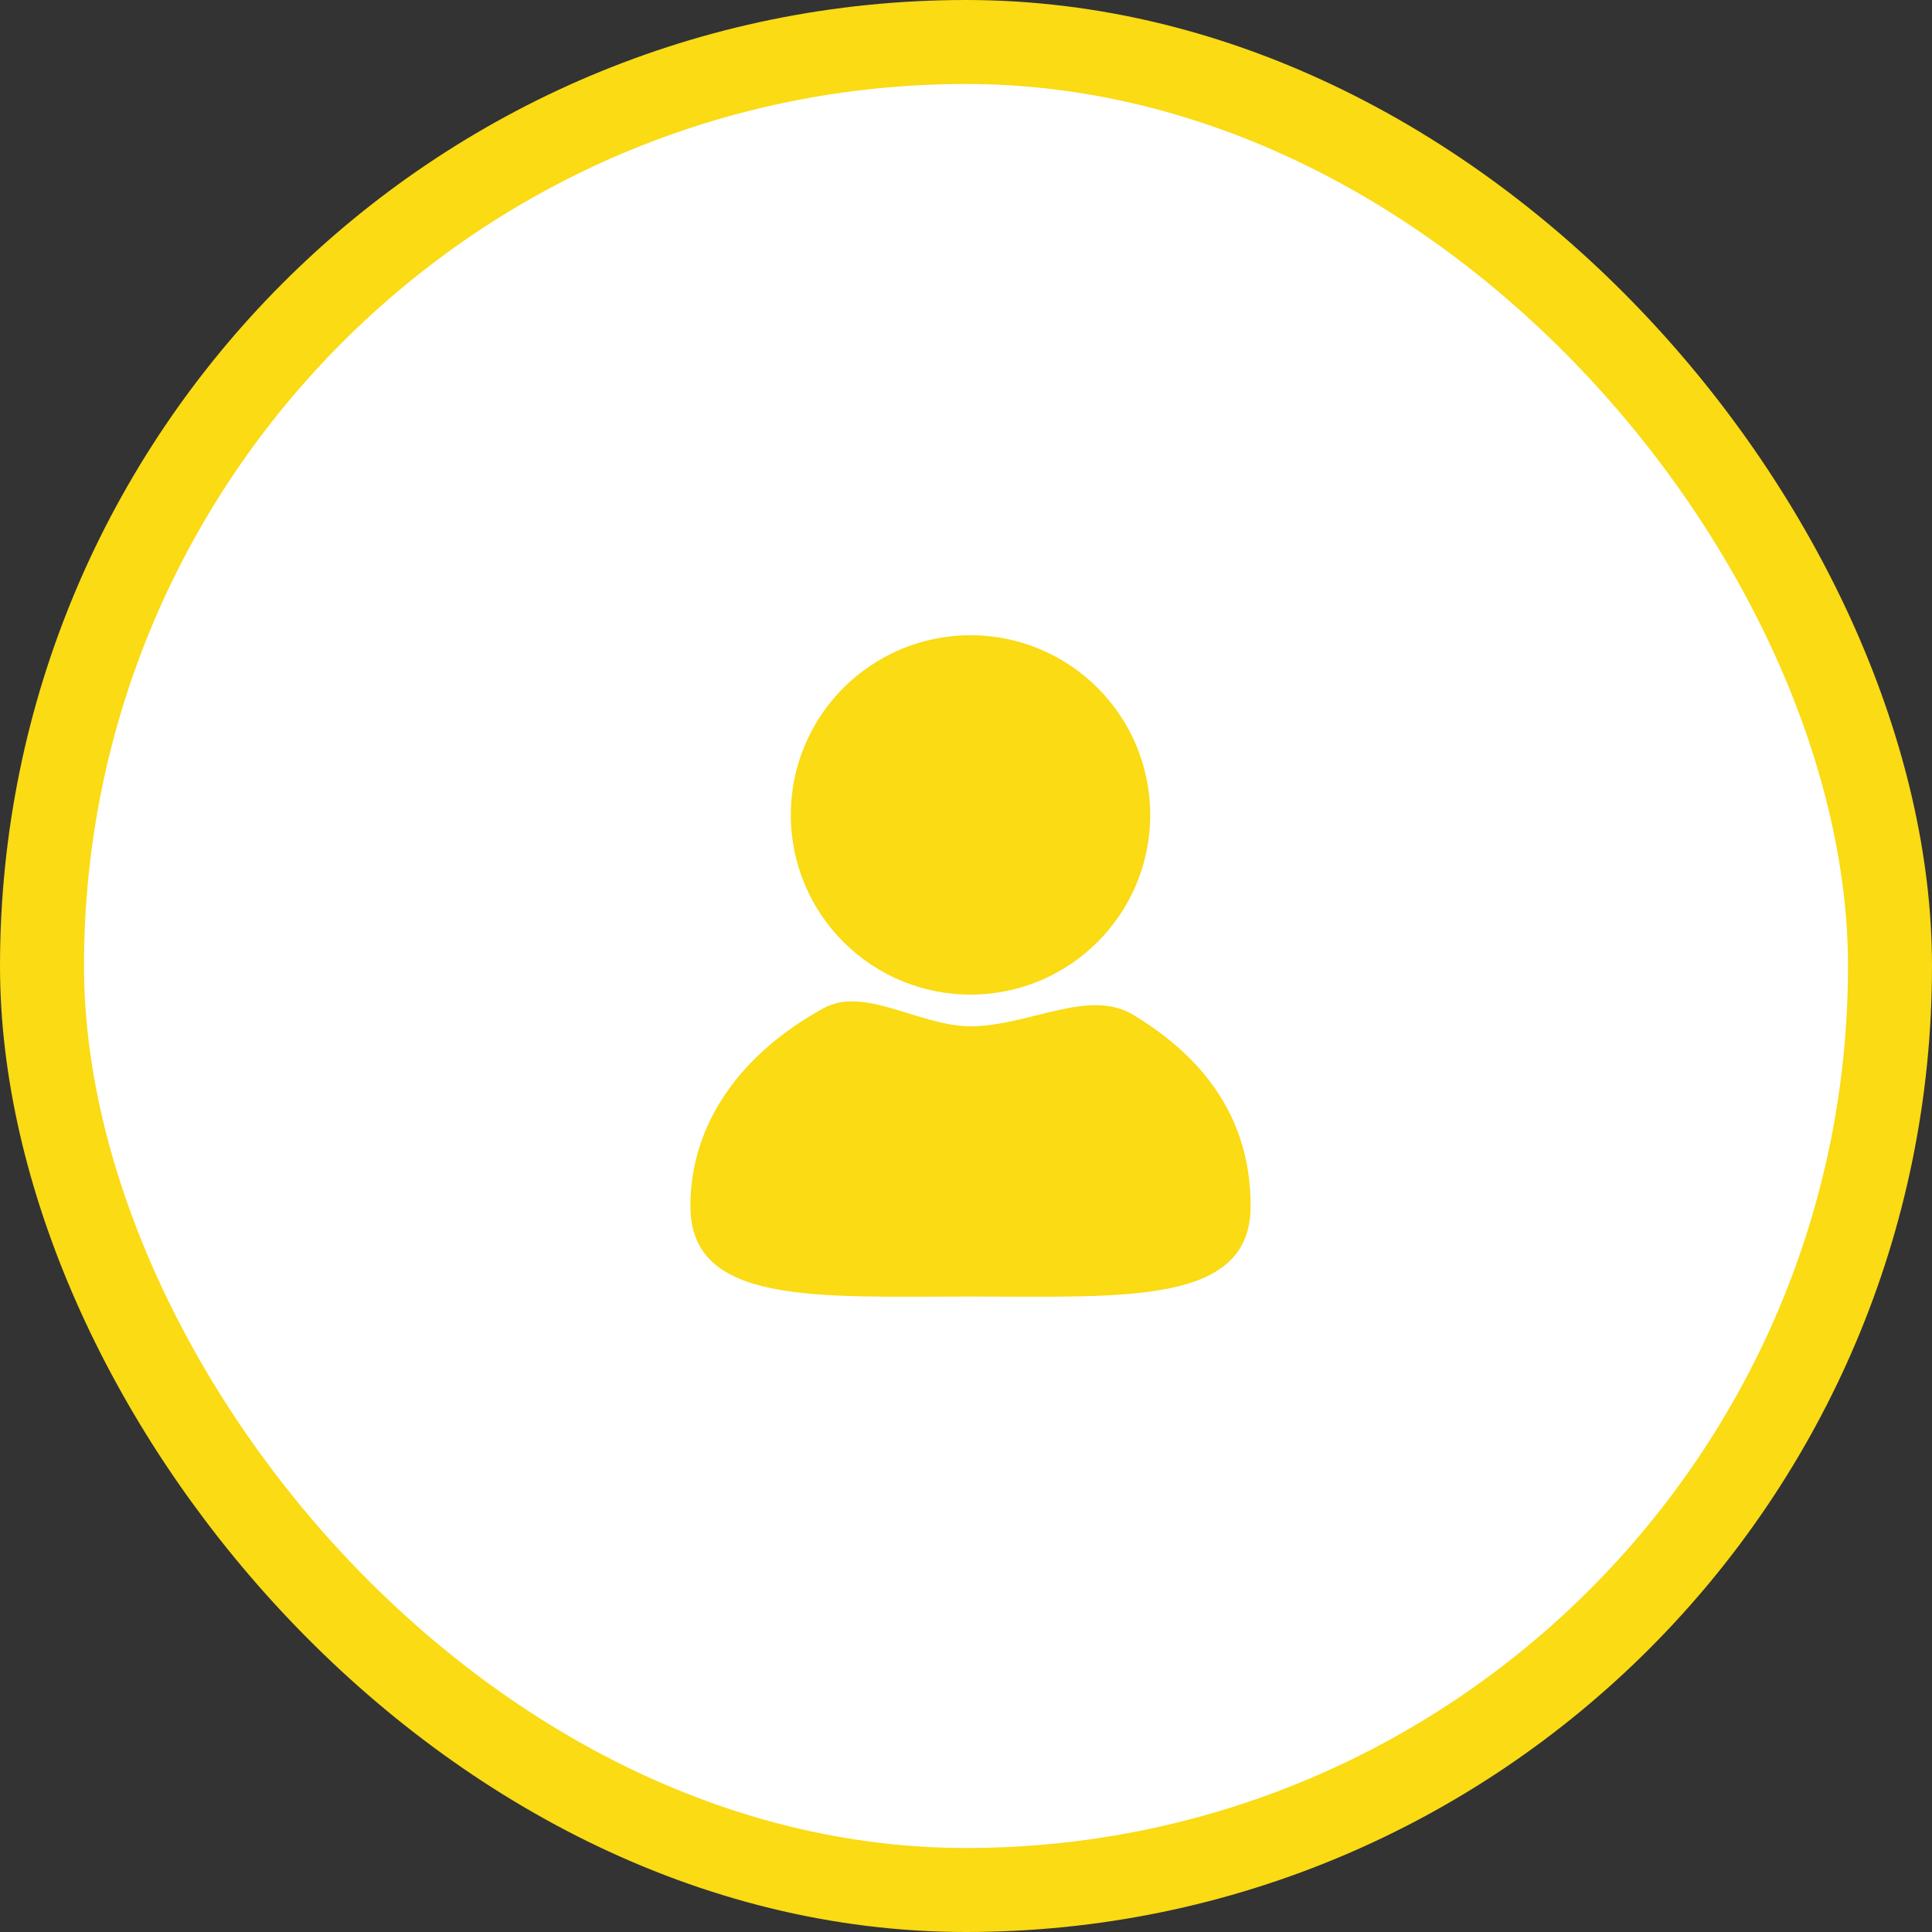 <svg width="46" height="46" viewBox="0 0 46 46" fill="none" xmlns="http://www.w3.org/2000/svg">
<rect x="0" y="0" width="46" height="46" fill="#333333" stroke="none"/>
<rect x="1" y="1" width="44" height="44" rx="22" fill="white"/>
<path d="M23.108 30.87C19.424 30.87 16.438 31.077 16.438 28.716C16.438 26.773 17.61 25.105 19.604 24.007C20.584 23.466 21.893 24.435 23.108 24.435C24.492 24.435 25.915 23.519 26.981 24.162C28.75 25.229 29.777 26.709 29.777 28.716C29.777 31.077 26.791 30.87 23.108 30.87ZM23.108 23.681C20.745 23.681 18.829 21.766 18.829 19.403C18.829 17.04 20.745 15.125 23.108 15.125C25.47 15.125 27.386 17.04 27.386 19.403C27.386 21.766 25.47 23.681 23.108 23.681Z" fill="#FADB14"/>
<rect x="1" y="1" width="44" height="44" rx="22" stroke="#FADB14" stroke-width="2"/>
</svg>
